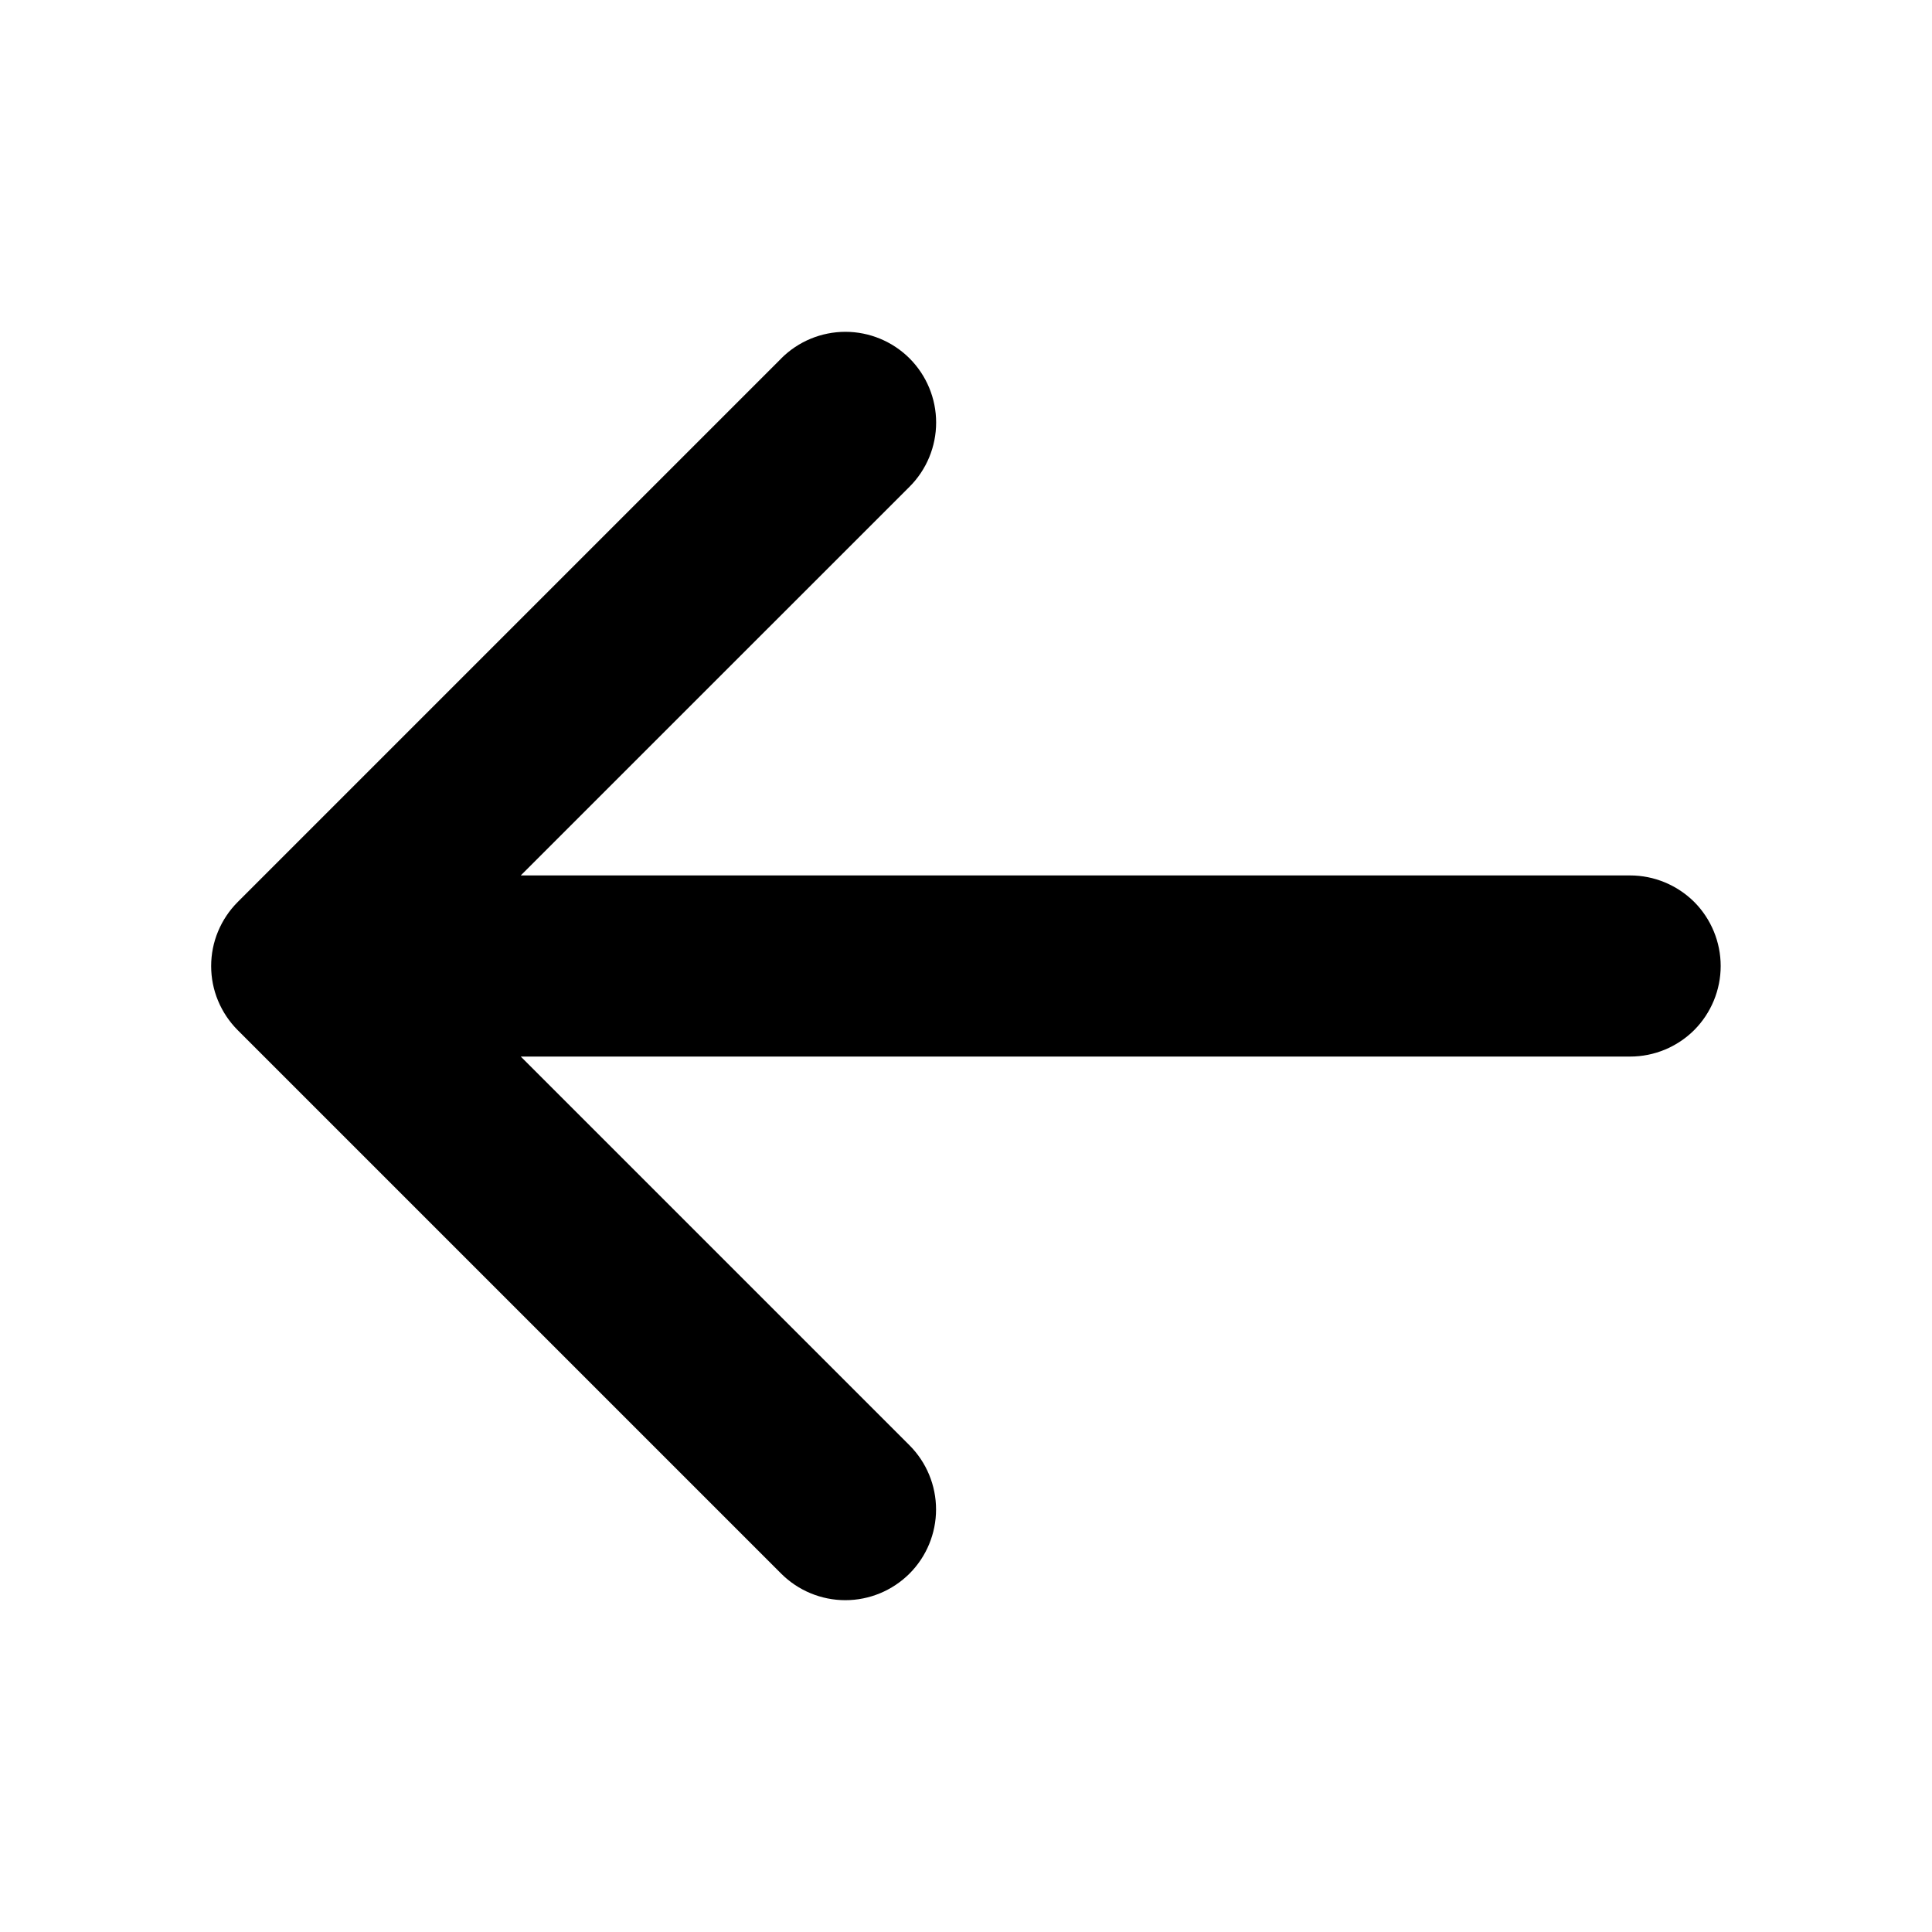 <svg viewBox="0 0 24 24" fill="none" xmlns="http://www.w3.org/2000/svg">
<path d="M9.704 4.454L2.954 11.204C2.849 11.309 2.766 11.433 2.709 11.57C2.652 11.706 2.623 11.853 2.623 12.001C2.623 12.149 2.652 12.296 2.709 12.432C2.766 12.569 2.849 12.693 2.954 12.798L9.704 19.548C9.915 19.759 10.202 19.878 10.501 19.878C10.8 19.878 11.086 19.759 11.298 19.548C11.509 19.337 11.628 19.05 11.628 18.751C11.628 18.452 11.509 18.165 11.298 17.954L6.469 13.125L20.25 13.125C20.548 13.125 20.834 13.007 21.046 12.796C21.256 12.585 21.375 12.298 21.375 12C21.375 11.702 21.256 11.415 21.046 11.204C20.834 10.994 20.548 10.875 20.25 10.875L6.469 10.875L11.299 6.046C11.51 5.835 11.629 5.548 11.629 5.249C11.629 4.95 11.51 4.664 11.299 4.452C11.087 4.241 10.801 4.122 10.502 4.122C10.203 4.122 9.916 4.241 9.705 4.452L9.704 4.454Z" fill="currentColor"/>
</svg>
